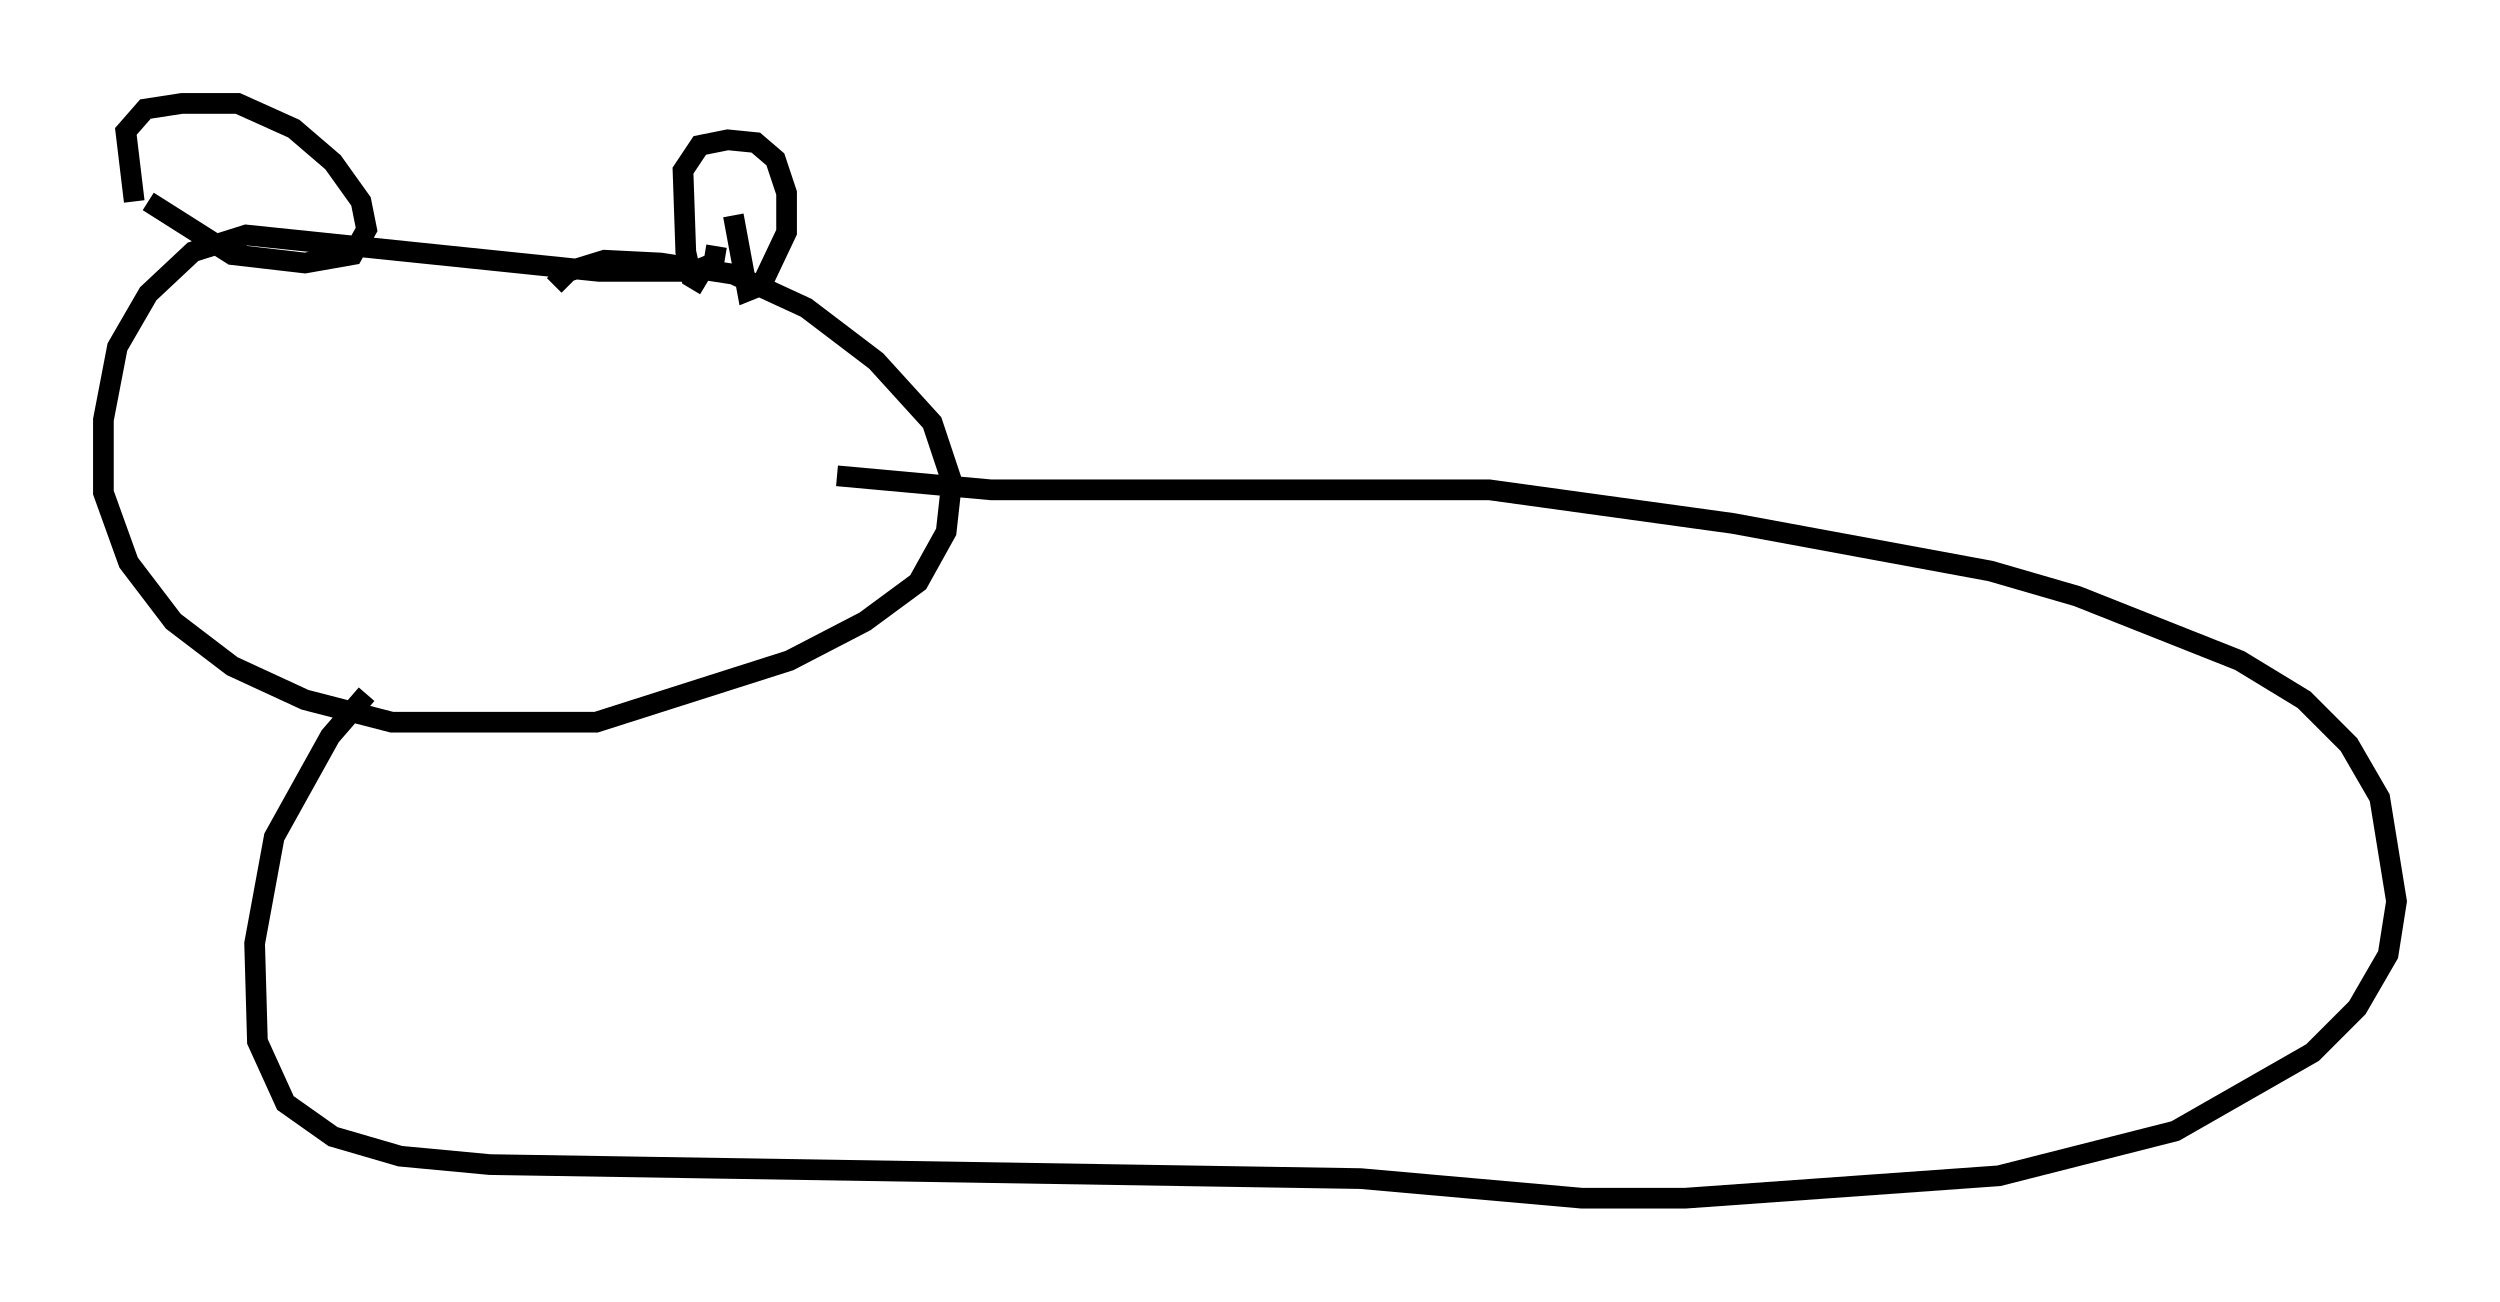 <?xml version="1.0" encoding="utf-8" ?>
<svg baseProfile="full" height="62.909" version="1.1" width="120.824" xmlns="http://www.w3.org/2000/svg" xmlns:ev="http://www.w3.org/2001/xml-events" xmlns:xlink="http://www.w3.org/1999/xlink"><defs /><rect fill="white" height="62.909" width="120.824" x="0" y="0" /><path d="M7.706, 10.954 m-1.218, -1.218 l-0.406, -3.383 0.947, -1.083 l1.759, -0.271 2.706, 0.0 l2.706, 1.218 1.894, 1.624 l1.353, 1.894 0.271, 1.353 l-0.677, 1.218 -2.3, 0.406 l-3.518, -0.406 -4.059, -2.571 m26.928, 4.059 l-0.677, -0.406 -0.271, -1.218 l-0.135, -3.924 0.812, -1.218 l1.353, -0.271 1.353, 0.135 l0.947, 0.812 0.541, 1.624 l0.0, 1.894 -1.218, 2.571 l-0.677, 0.271 -0.677, -3.654 m-0.812, 1.488 l-0.135, 0.812 -0.947, 0.406 l-4.601, 0.0 -17.05, -1.759 l-2.571, 0.812 -2.165, 2.03 l-1.488, 2.571 -0.677, 3.518 l0.0, 3.518 1.218, 3.383 l2.165, 2.842 2.842, 2.165 l3.518, 1.624 4.195, 1.083 l9.878, 0.0 9.337, -2.977 l3.654, -1.894 2.571, -1.894 l1.353, -2.436 0.271, -2.436 l-0.947, -2.842 -2.706, -2.977 l-3.383, -2.571 -3.518, -1.624 l-3.518, -0.541 -2.706, -0.135 l-1.759, 0.541 -0.677, 0.677 m13.667, 9.202 l7.442, 0.677 24.086, 0.0 l11.773, 1.624 12.449, 2.3 l4.195, 1.218 7.848, 3.112 l3.112, 1.894 2.165, 2.165 l1.488, 2.571 0.812, 5.007 l-0.406, 2.571 -1.488, 2.571 l-2.165, 2.165 -6.631, 3.789 l-8.525, 2.165 -15.155, 1.083 l-5.007, 0.0 -10.69, -0.947 l-42.083, -0.677 -4.33, -0.406 l-3.248, -0.947 -2.3, -1.624 l-1.353, -2.977 -0.135, -4.736 l0.947, -5.142 2.706, -4.871 l1.759, -2.03 " fill="none" stroke="black" stroke-width="1" /></svg>